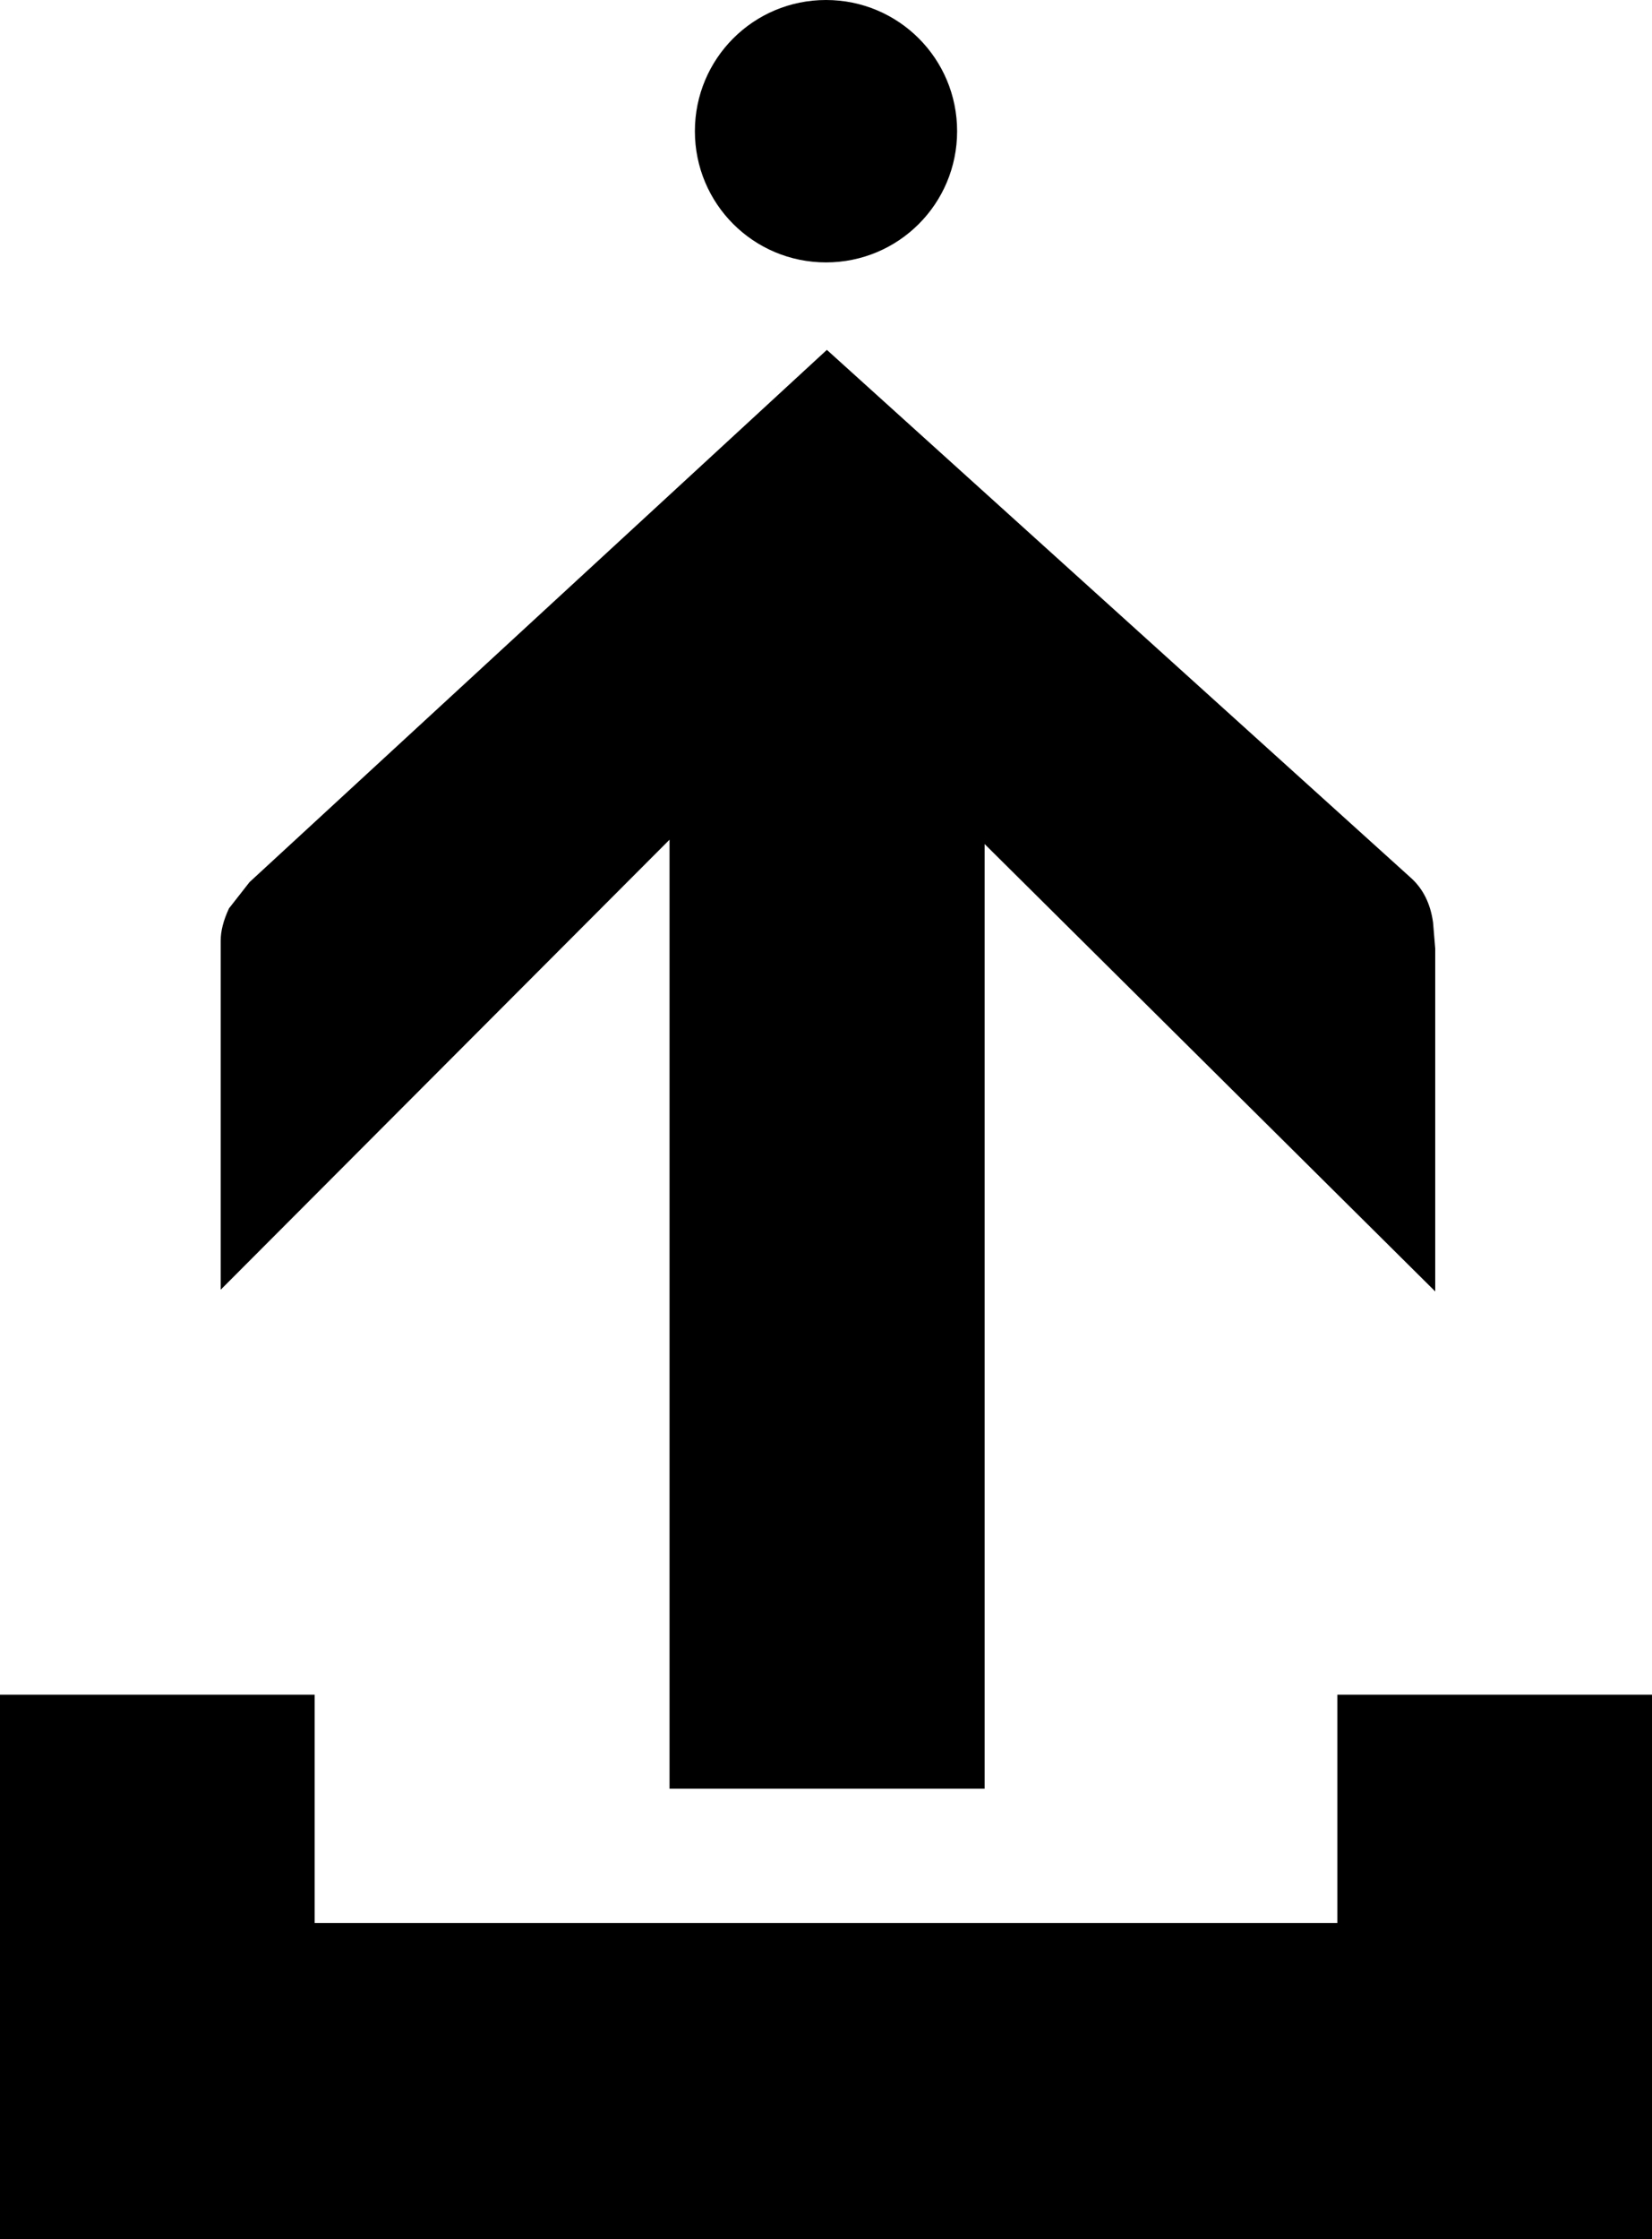 <?xml version="1.0" encoding="utf-8"?>
<!-- Generator: Adobe Illustrator 19.0.0, SVG Export Plug-In . SVG Version: 6.00 Build 0)  -->
<svg version="1.1" id="Layer_2" xmlns="http://www.w3.org/2000/svg" xmlns:xlink="http://www.w3.org/1999/xlink" x="0px" y="0px"
	 viewBox="-76 0 378 512" style="enable-background:new -76 0 378 512;" xml:space="preserve">
<g>
	<path d="M113,60c16.6,0,30-13.4,30-30S129.6,0,113,0S83,13.4,83,30S96.4,60,113,60z"/>
	<path d="M77.2,409h72.1V193l103.1,102.3v-78.4l-0.5-6c-0.6-4.3-2.3-7.7-5.1-10.2L113.2,80L-18.9,201.7l-4.7,6
		c-1.3,2.8-1.9,5.2-1.9,7.4v79.8L77.2,192V409z"/>
	<polygon points="230,387.5 230,439.7 -4,439.7 -4,387.5 -76,387.5 -76,512 302,512 302,387.5 	"/>
</g>
</svg>
